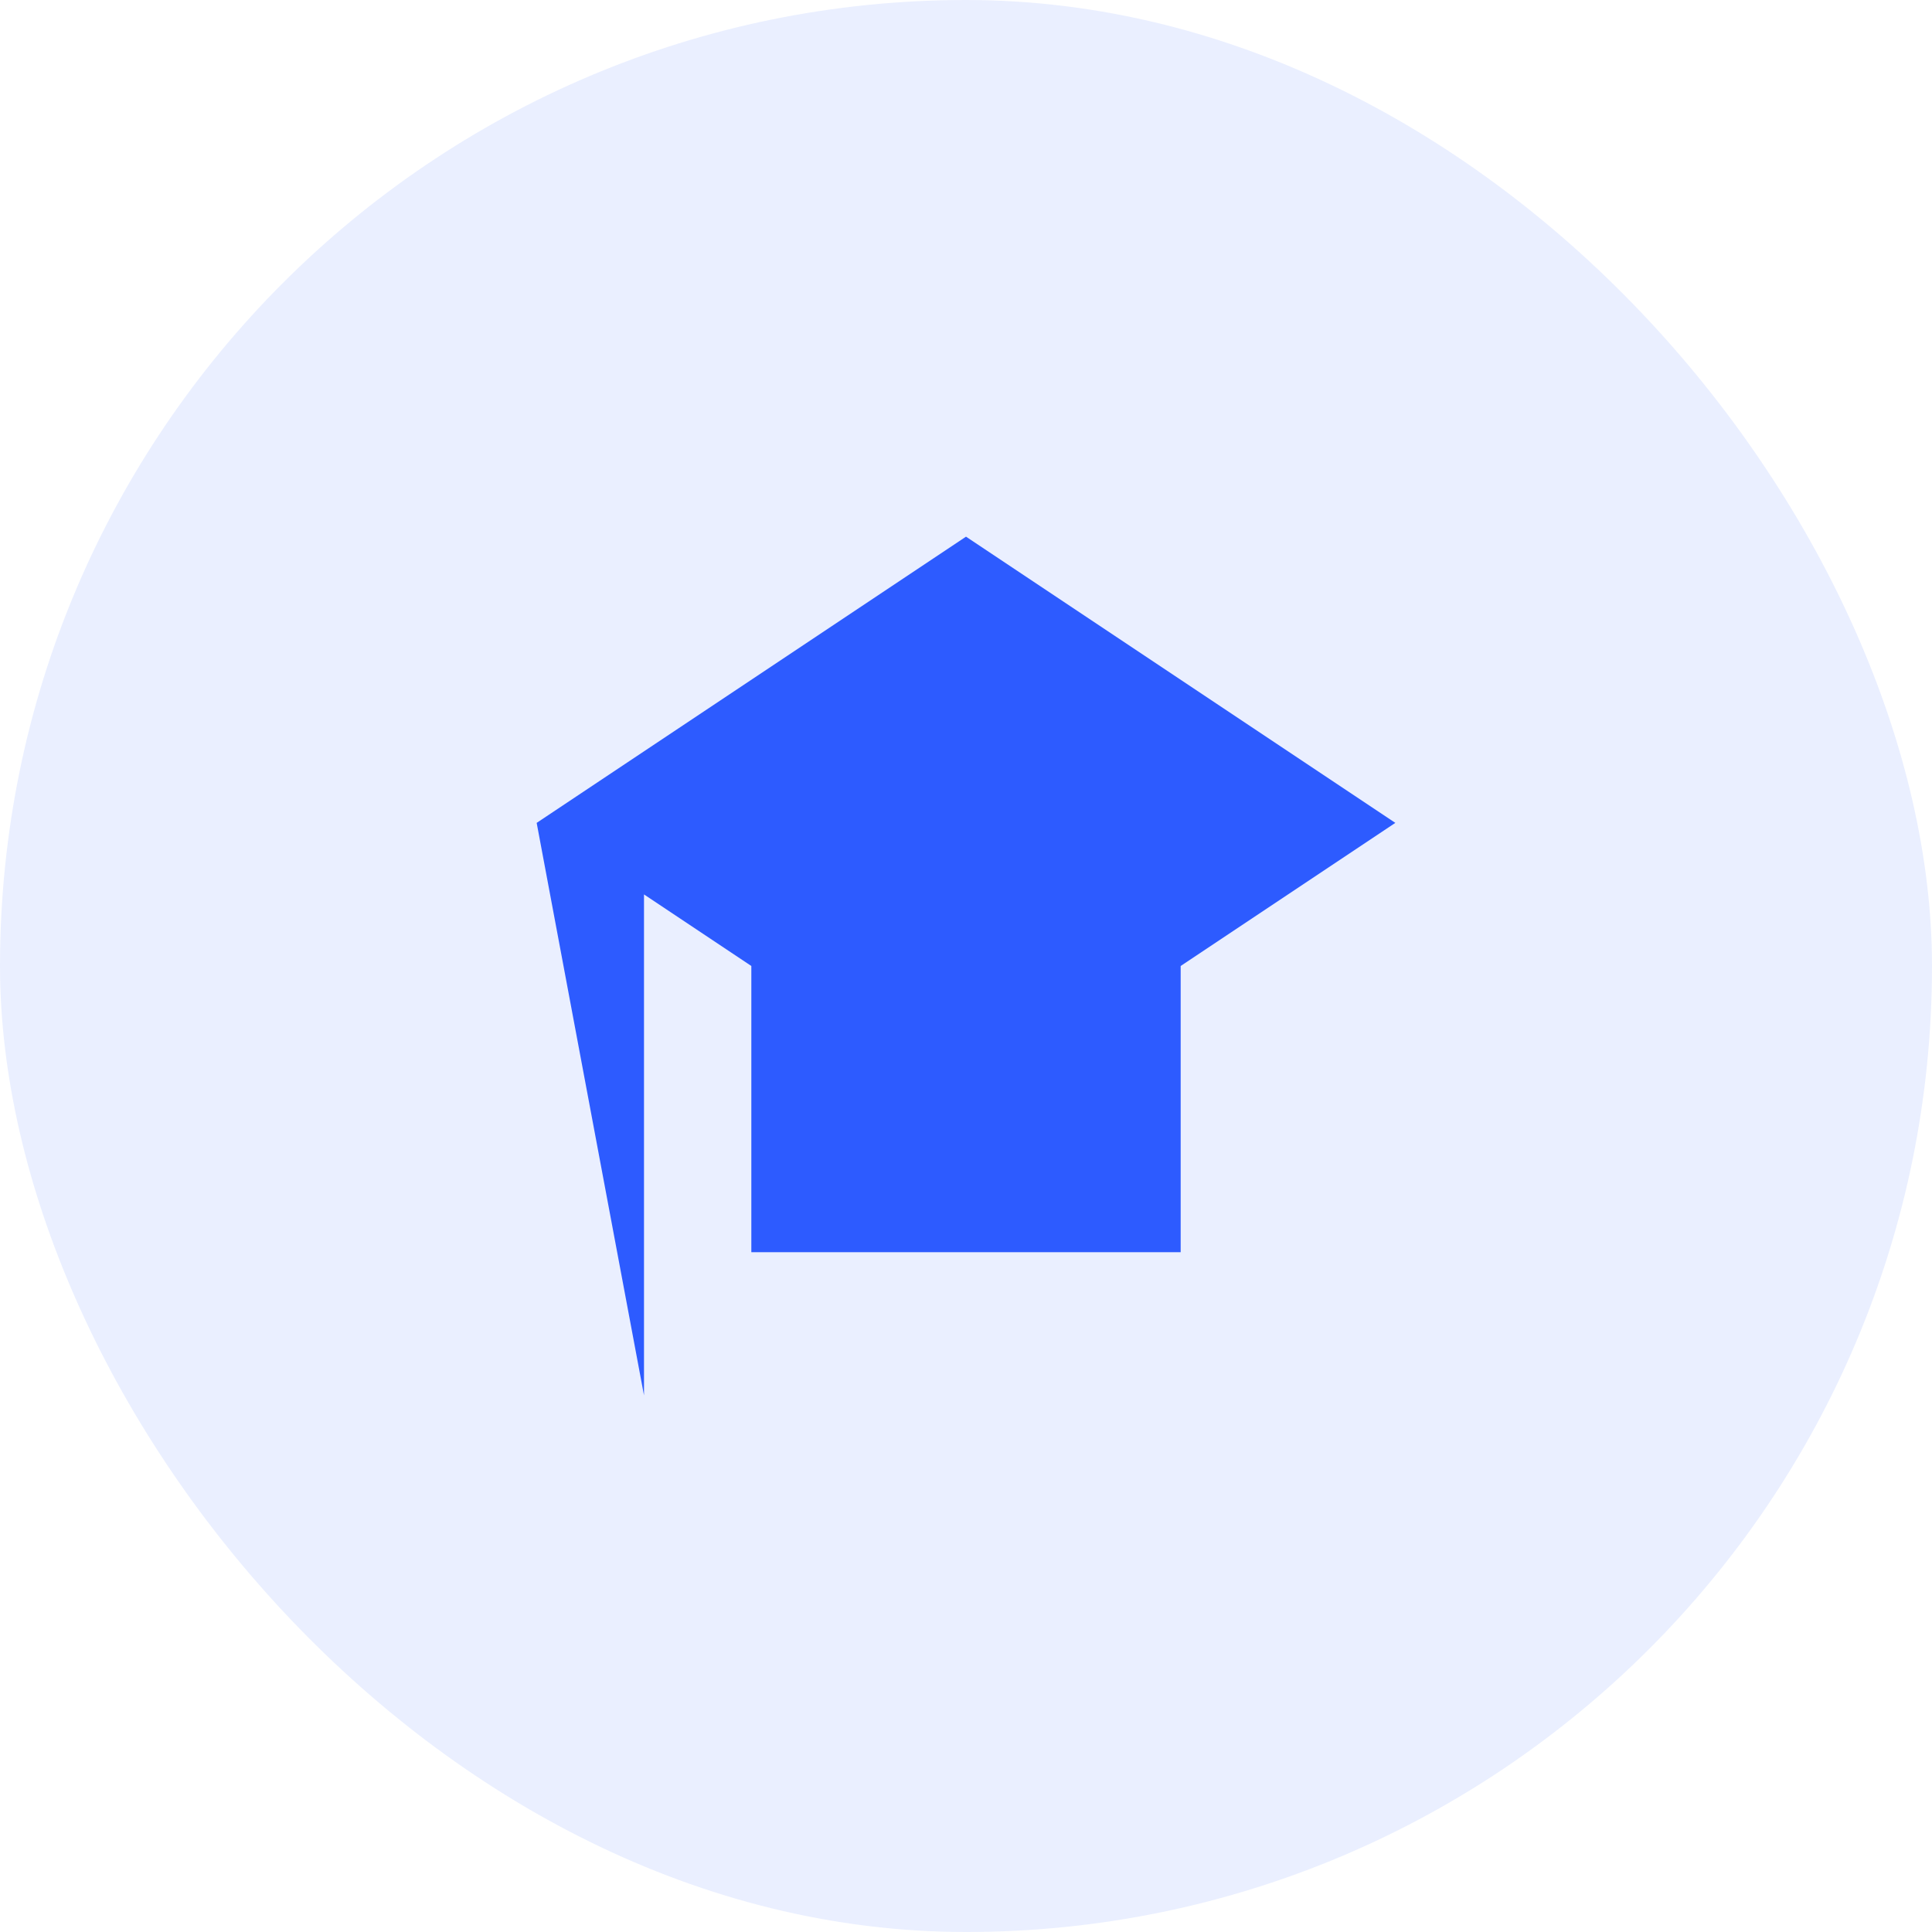 <svg width="36" height="36" viewBox="0 0 36 36" fill="none" xmlns="http://www.w3.org/2000/svg">
<rect width="36" height="36" rx="18" fill="#2D5BFF" fill-opacity="0.1"/>
<path d="M10 15.333H12V26M14 23.333V18H22V23.333M10 15.333L18 10L26 15.333L18 20.667" fill="#2D5BFF"/>
</svg>
